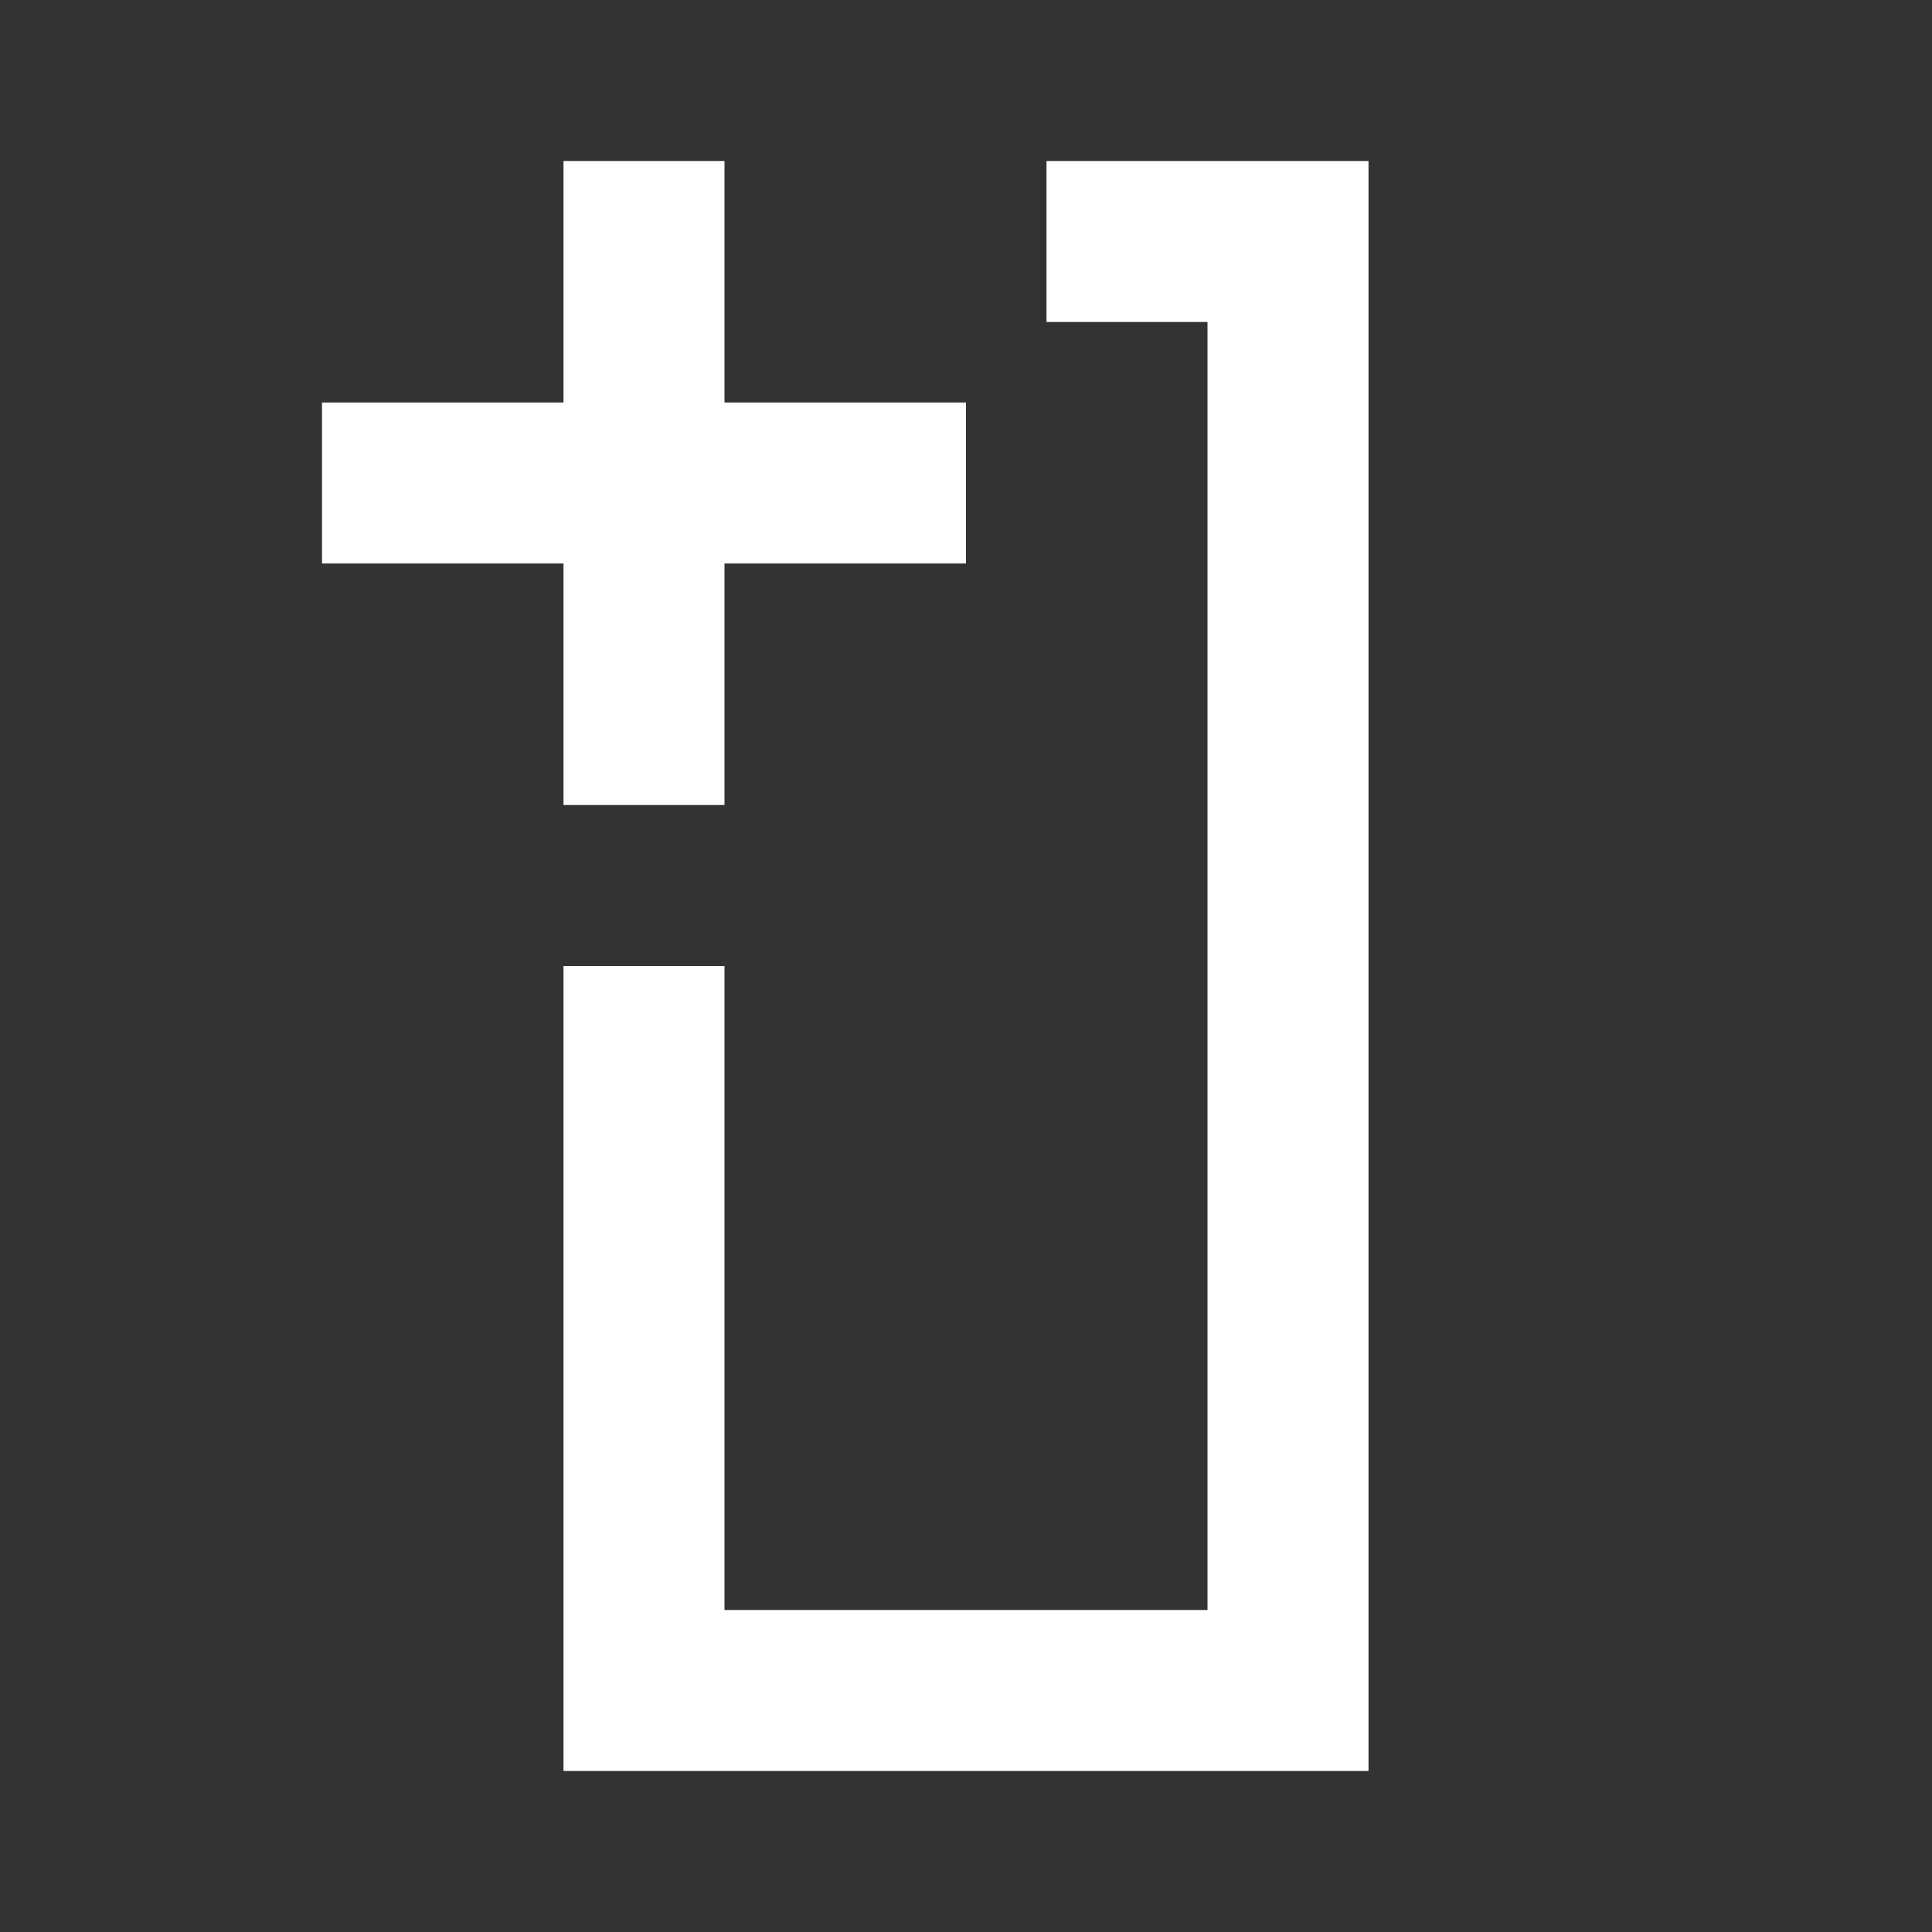 <svg width="512" height="512" viewBox="0 0 512 512" fill="none" xmlns="http://www.w3.org/2000/svg">
<rect x="0" y="0" width="512" height="512" fill="#333333" stroke="none"/>
<path fill-rule="evenodd" clip-rule="evenodd" d="M256 106.667V149.333H192V213.333L149.333 213.333V149.333H85.333L85.333 106.667H149.333V42.667H192V106.667H256ZM277.333 42.667L362.667 42.667V469.333H149.333L149.333 256H192V426.667H320V85.333L277.333 85.333V42.667Z" fill="white"/>
</svg>
